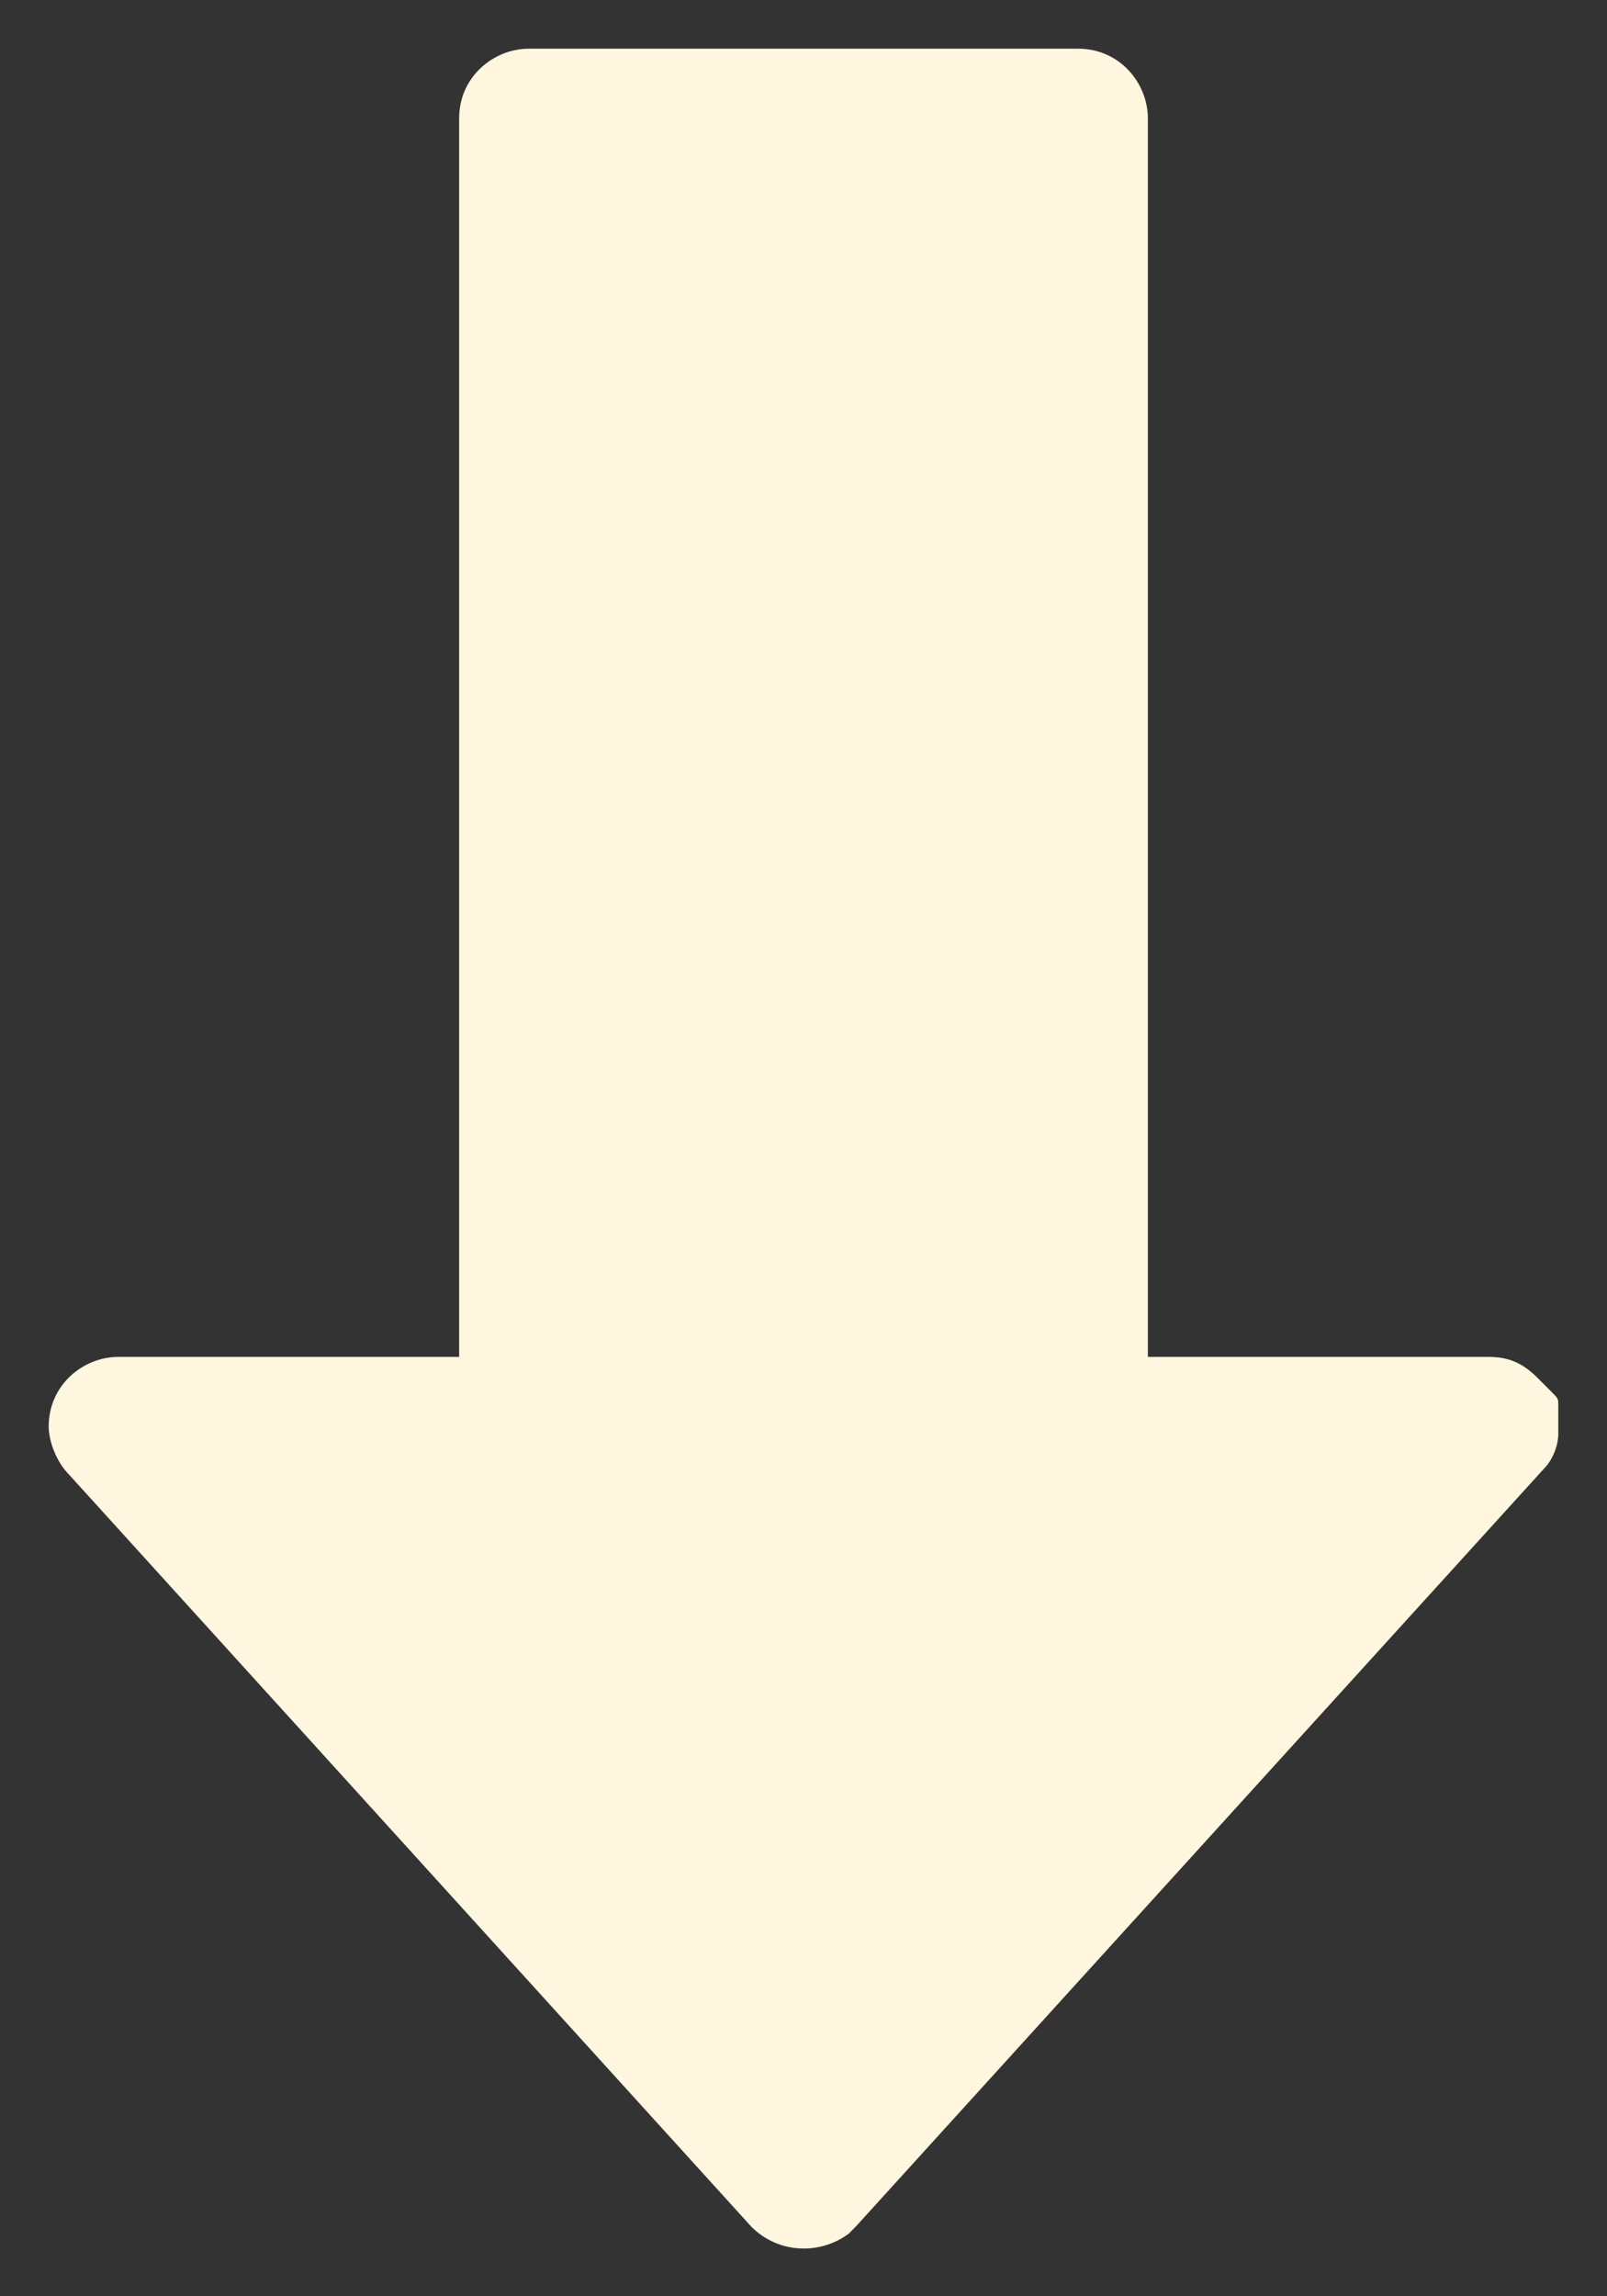 <?xml version="1.0" encoding="utf-8"?>
<!-- Generator: Adobe Illustrator 27.0.0, SVG Export Plug-In . SVG Version: 6.00 Build 0)  -->
<svg version="1.1" id="a" xmlns="http://www.w3.org/2000/svg" xmlns:xlink="http://www.w3.org/1999/xlink" x="0px" y="0px"
	 viewBox="0 0 23.1 33" style="enable-background:new 0 0 23.1 33;" xml:space="preserve">
<rect x="0" y="0" width="23.1" height="33" fill="#333333" stroke="none"/>
<style type="text/css">
	.st0{fill:#FFF6DF;}
	.st1{fill:#FFF6DF;stroke:#FFF6DF;stroke-width:0.75;stroke-miterlimit:10;}
</style>
<g id="b">
	<path class="st0" d="M22.1,19.8c-0.2-0.2-0.4-0.3-0.7-0.3h-4.9V1.7c0-0.5-0.4-1-1-1H7.6c-0.5,0-1,0.4-1,1v17.8H1.7
		c-0.5,0-1,0.4-1,1c0,0.2,0.1,0.5,0.3,0.7L10.8,32c0.4,0.4,1,0.4,1.4,0.1l0.1-0.1l9.9-10.9c0.1-0.1,0.2-0.3,0.2-0.5
		c0-0.1,0-0.2,0-0.3c0,0,0,0,0-0.1c0-0.1,0-0.1-0.1-0.2C22.3,20,22.2,19.9,22.1,19.8z M11.6,29.8L11.6,29.8l-7.6-8.4h3.7
		c0.5,0,1-0.4,1-1V2.7h5.9v17.8c0,0.5,0.4,1,1,1h3.7L11.6,29.8z"/>
	<polygon class="st1" points="1.7,20.4 7.5,20.4 7.5,2 15.2,2 15.2,20.4 21,20.4 11.4,31.1 	"/>
</g>
</svg>
